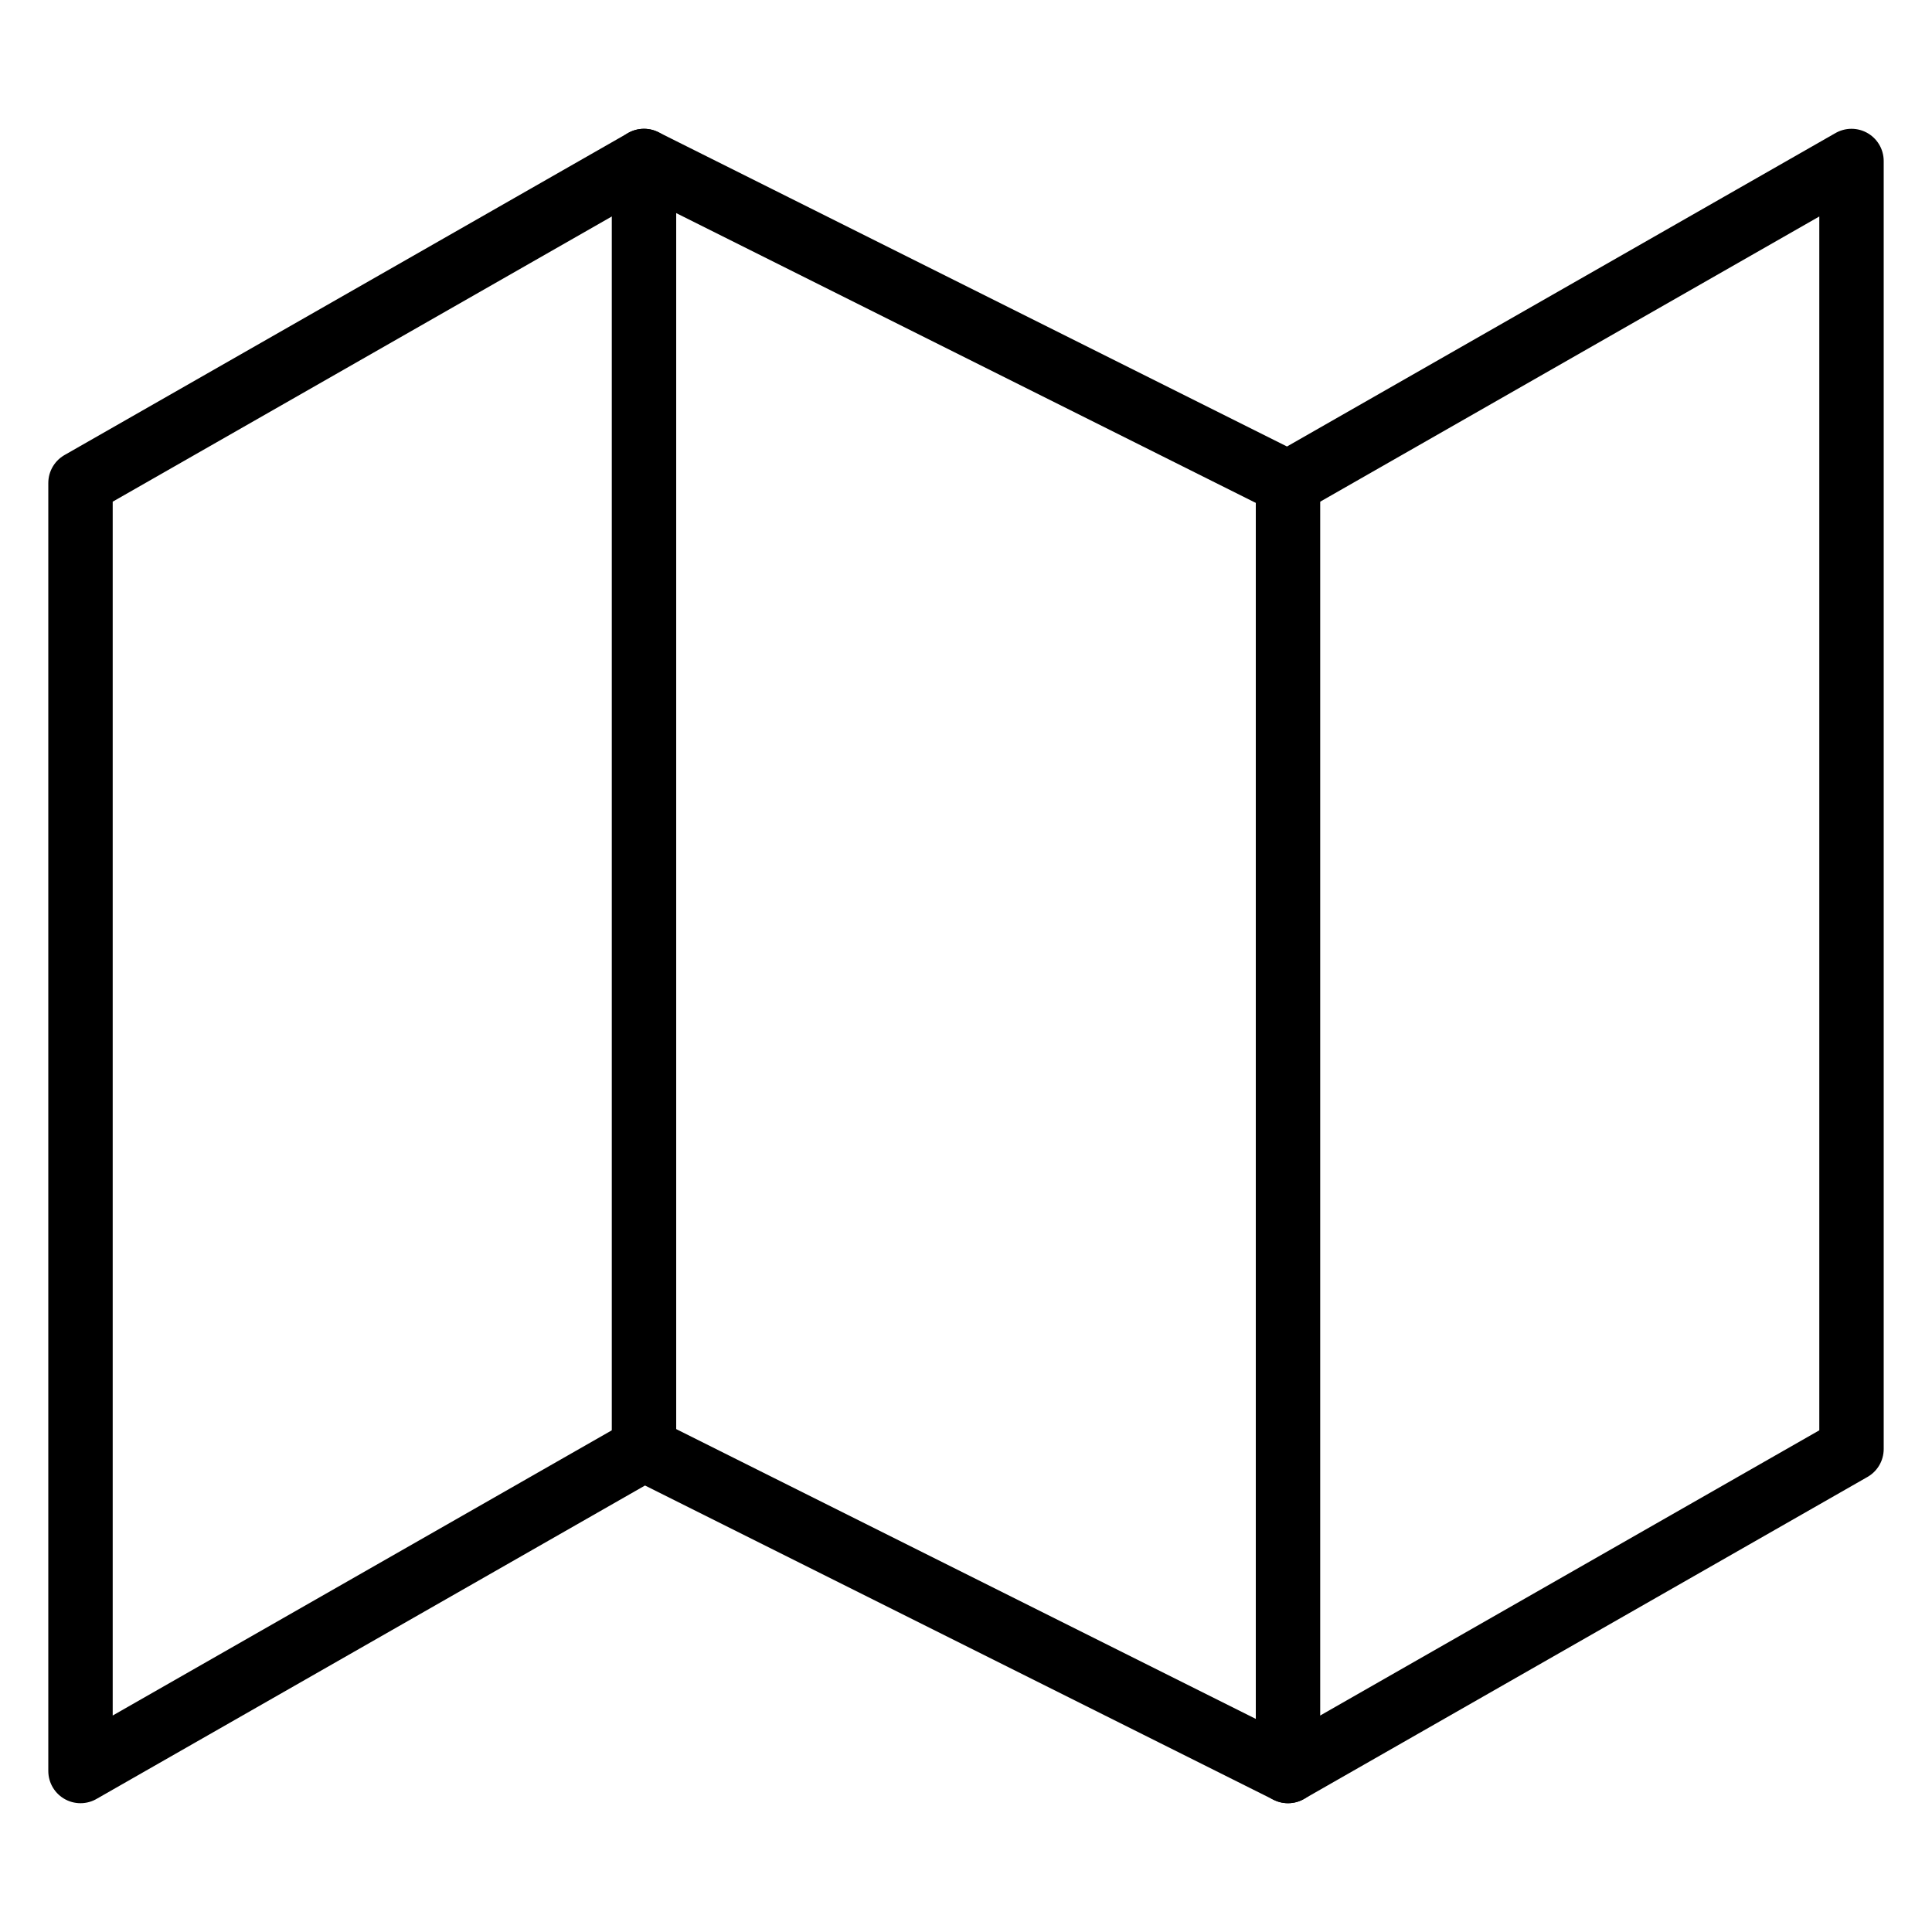 <svg width="60" height="60" viewBox="0 0 60 60" fill="none" xmlns="http://www.w3.org/2000/svg">
<path d="M2.5 15V55L20 45L40 55L57.5 45V5L40 15L20 5L2.5 15Z" stroke="black" stroke-width="2" stroke-linecap="round" stroke-linejoin="round"/>
<path d="M20 5V45" stroke="black" stroke-width="2" stroke-linecap="round" stroke-linejoin="round"/>
<path d="M40 15V55" stroke="black" stroke-width="2" stroke-linecap="round" stroke-linejoin="round"/>
</svg>

